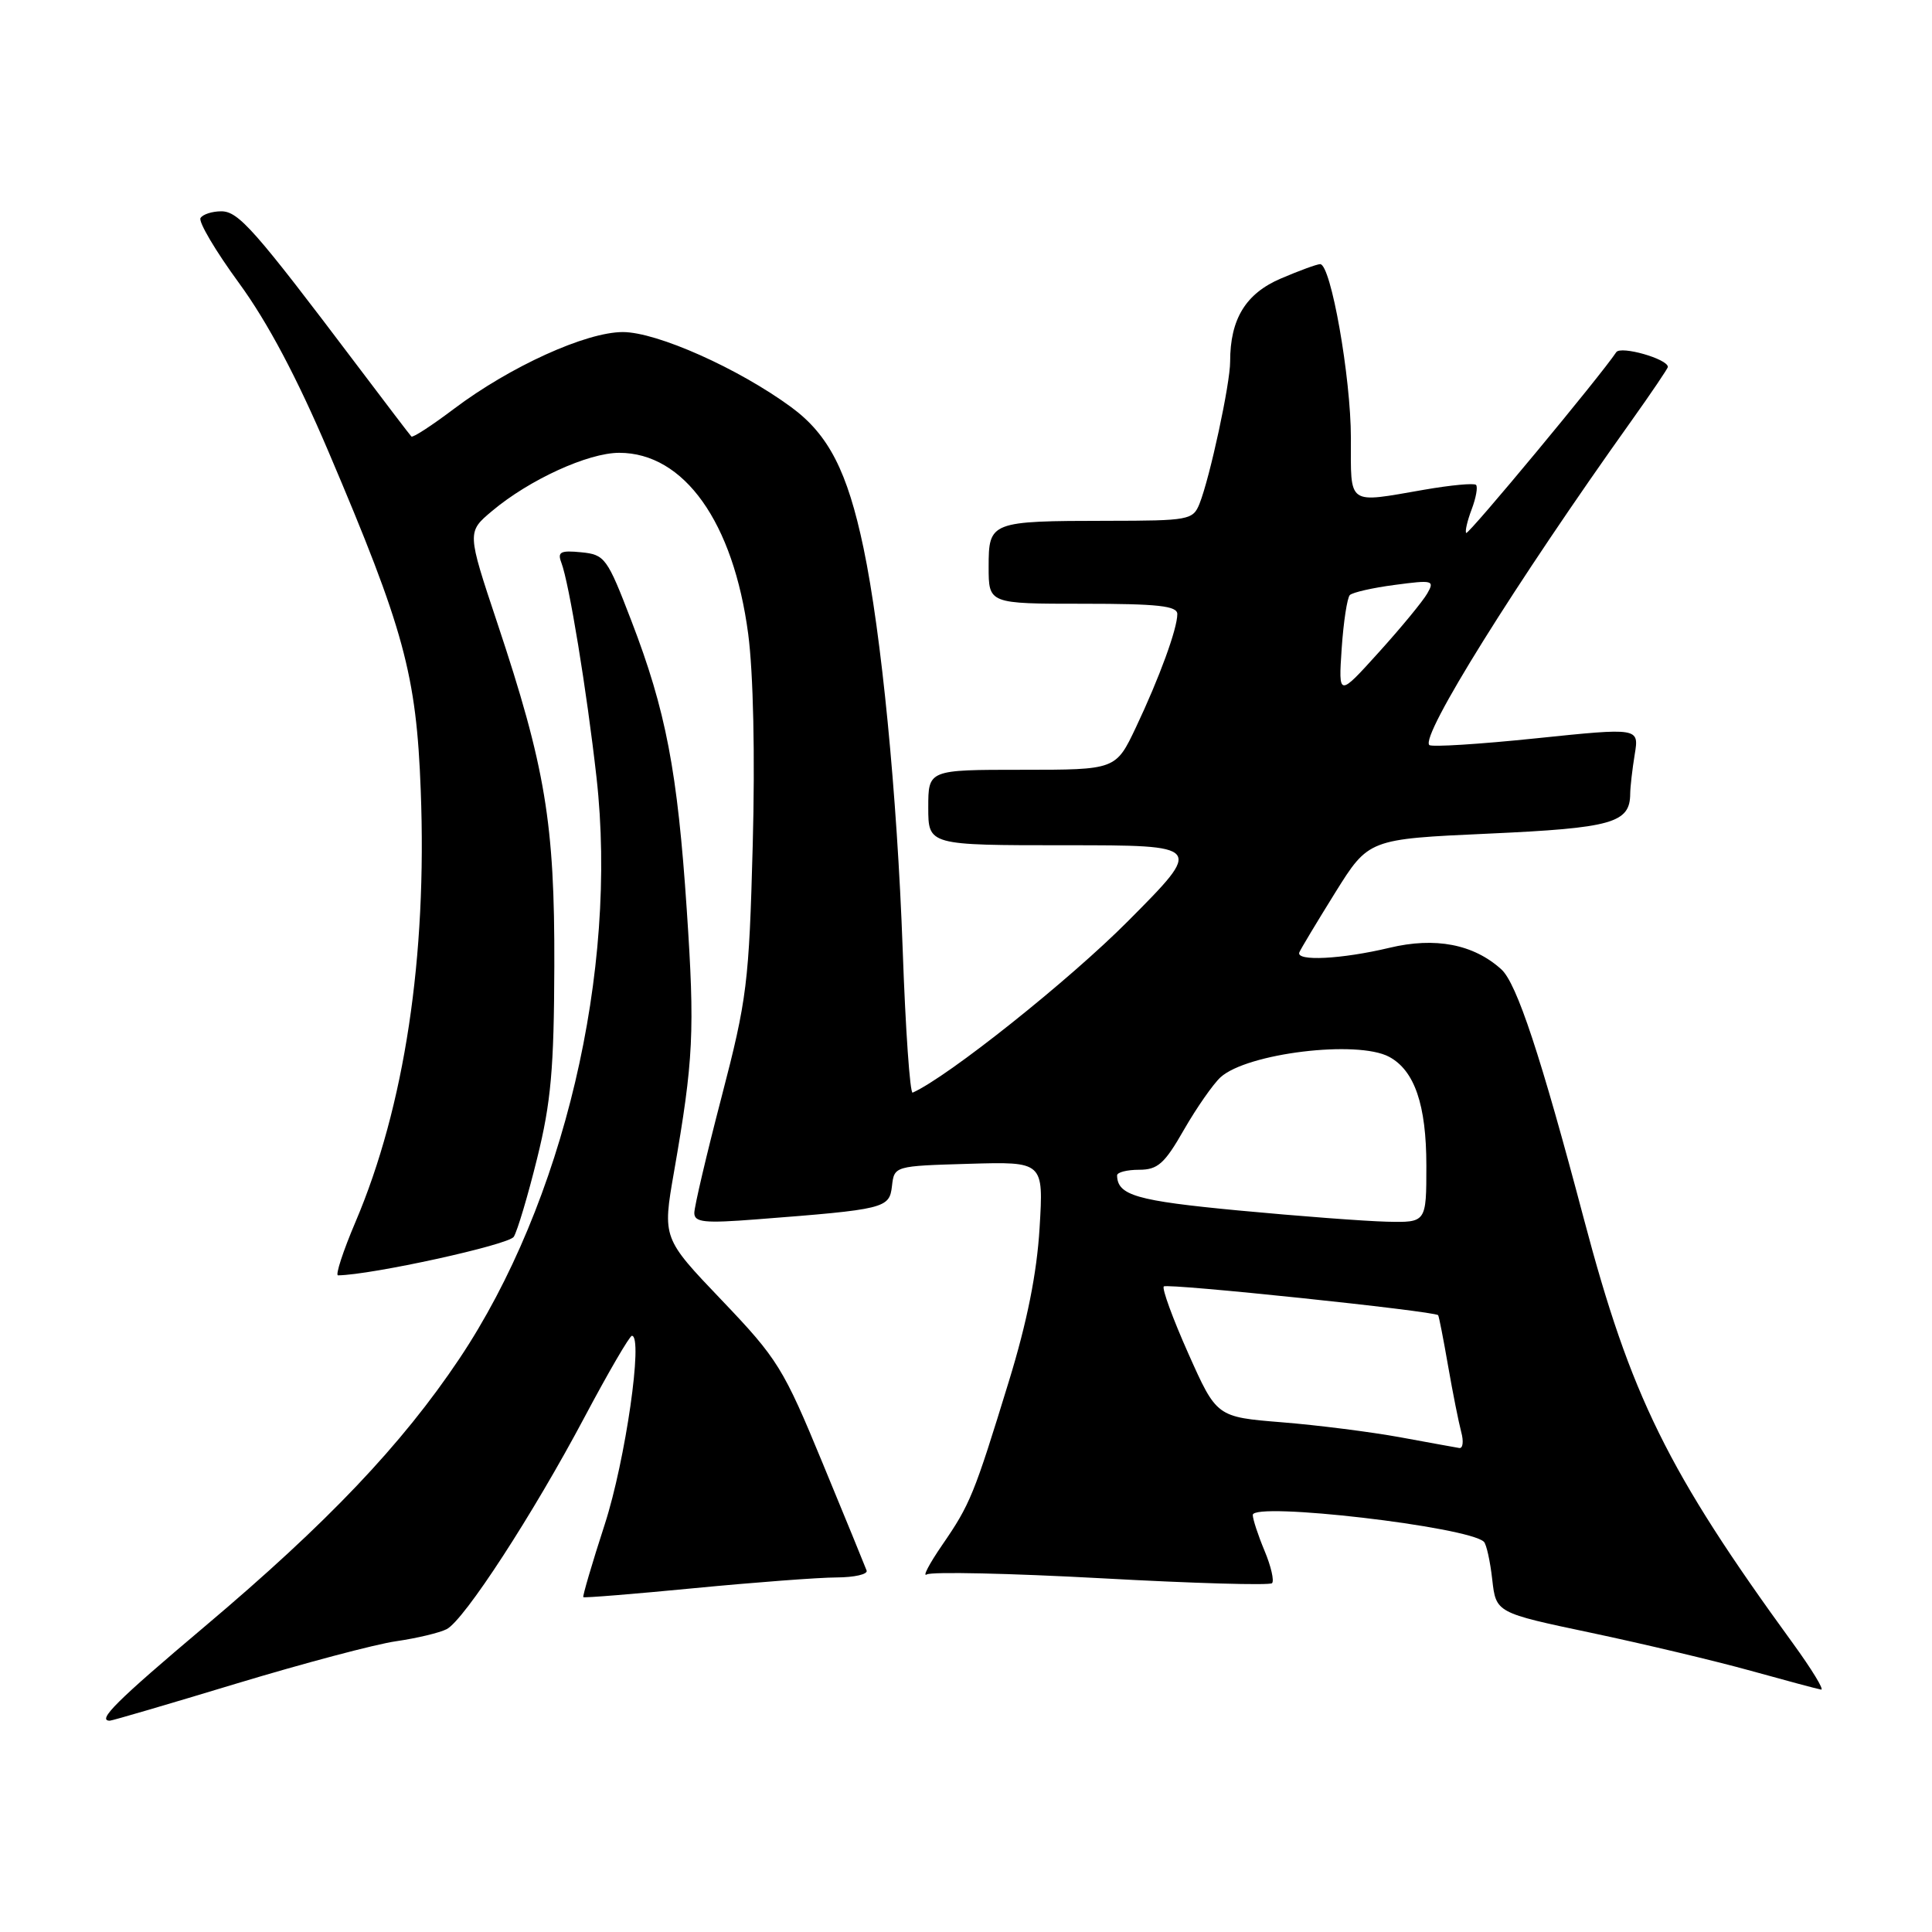 <?xml version="1.0" encoding="UTF-8" standalone="no"?>
<!DOCTYPE svg PUBLIC "-//W3C//DTD SVG 1.1//EN" "http://www.w3.org/Graphics/SVG/1.1/DTD/svg11.dtd" >
<svg xmlns="http://www.w3.org/2000/svg" xmlns:xlink="http://www.w3.org/1999/xlink" version="1.1" viewBox="0 0 256 256">
 <g >
 <path fill="currentColor"
d=" M 31.30 223.09 C 40.21 220.40 49.75 217.86 52.50 217.47 C 55.25 217.07 58.26 216.35 59.19 215.87 C 61.52 214.66 70.62 200.66 77.47 187.75 C 80.61 181.84 83.43 177.00 83.73 177.00 C 85.25 177.00 82.88 193.49 80.14 201.96 C 78.45 207.16 77.18 211.51 77.29 211.63 C 77.41 211.75 84.03 211.21 92.00 210.44 C 99.98 209.67 108.45 209.03 110.83 209.02 C 113.22 209.01 115.02 208.60 114.83 208.10 C 114.65 207.61 112.03 201.20 109.00 193.87 C 103.82 181.30 103.05 180.05 95.64 172.29 C 87.78 164.06 87.78 164.06 89.31 155.28 C 91.90 140.42 92.08 136.68 91.00 120.55 C 89.77 102.17 88.24 94.16 83.66 82.26 C 80.45 73.90 80.15 73.49 77.01 73.18 C 74.27 72.91 73.84 73.13 74.38 74.55 C 75.41 77.24 77.75 91.53 79.04 103.01 C 81.92 128.66 74.66 159.41 60.86 180.05 C 53.24 191.43 43.41 201.78 27.15 215.50 C 15.44 225.38 12.80 228.00 14.55 228.00 C 14.86 228.00 22.39 225.79 31.30 223.09 Z  M 237.57 217.75 C 220.96 194.92 216.08 185.00 209.87 161.51 C 204.15 139.88 200.98 130.29 198.93 128.44 C 195.25 125.11 190.18 124.13 184.10 125.59 C 177.78 127.10 171.67 127.41 172.17 126.19 C 172.35 125.75 174.49 122.19 176.92 118.28 C 181.35 111.18 181.35 111.18 197.23 110.46 C 213.62 109.72 215.99 109.05 216.01 105.18 C 216.02 104.26 216.29 101.91 216.61 99.96 C 217.19 96.42 217.19 96.42 203.55 97.83 C 196.05 98.61 189.67 99.01 189.39 98.72 C 188.19 97.53 200.78 77.34 216.18 55.75 C 218.83 52.03 221.00 48.82 221.00 48.62 C 221.00 47.56 214.75 45.78 214.16 46.67 C 212.11 49.77 194.57 70.90 194.28 70.62 C 194.10 70.43 194.42 69.03 195.00 67.50 C 195.58 65.97 195.84 64.51 195.58 64.25 C 195.32 63.99 192.24 64.28 188.72 64.89 C 178.40 66.68 179.00 67.10 179.00 58.03 C 179.00 50.00 176.35 35.00 174.93 35.00 C 174.51 35.00 172.16 35.86 169.71 36.91 C 165.06 38.90 163.00 42.28 163.00 47.90 C 163.01 50.82 160.32 63.29 158.94 66.75 C 158.08 68.90 157.52 69.00 146.77 69.01 C 131.21 69.03 131.00 69.11 131.00 75.12 C 131.00 80.00 131.00 80.00 143.50 80.00 C 153.44 80.00 156.00 80.28 156.00 81.37 C 156.00 83.31 153.64 89.78 150.52 96.37 C 147.85 102.00 147.85 102.00 135.43 102.00 C 123.00 102.00 123.00 102.00 123.00 107.00 C 123.00 112.00 123.00 112.00 141.23 112.00 C 159.46 112.00 159.46 112.00 149.48 122.04 C 141.69 129.88 125.60 142.70 120.93 144.78 C 120.58 144.94 119.98 136.39 119.61 125.78 C 118.87 105.25 116.79 83.91 114.42 72.61 C 112.28 62.43 109.80 57.60 104.84 53.95 C 97.87 48.83 87.05 44.00 82.53 44.00 C 77.64 44.00 67.59 48.57 60.17 54.16 C 57.24 56.37 54.70 58.03 54.51 57.84 C 54.32 57.65 51.10 53.42 47.34 48.44 C 33.73 30.41 31.61 28.00 29.32 28.00 C 28.11 28.00 26.87 28.40 26.57 28.89 C 26.27 29.38 28.56 33.26 31.68 37.52 C 35.48 42.73 39.36 50.05 43.54 59.88 C 53.56 83.43 55.17 89.35 55.75 104.74 C 56.60 126.82 53.60 146.65 47.11 161.90 C 45.45 165.80 44.41 169.00 44.79 168.99 C 49.26 168.93 67.41 164.95 68.08 163.88 C 68.55 163.12 69.95 158.45 71.17 153.50 C 73.01 146.08 73.41 141.61 73.45 128.00 C 73.51 109.11 72.27 101.66 65.88 82.50 C 61.88 70.50 61.88 70.50 65.19 67.72 C 70.12 63.57 77.92 60.00 82.05 60.00 C 90.64 60.00 97.18 69.18 99.14 84.00 C 99.82 89.18 100.06 100.10 99.74 112.00 C 99.25 130.28 98.99 132.37 95.61 145.36 C 93.62 152.99 92.00 159.90 92.00 160.72 C 92.00 161.97 93.32 162.11 100.25 161.57 C 117.30 160.25 117.85 160.12 118.19 157.16 C 118.50 154.50 118.51 154.50 128.39 154.21 C 138.28 153.92 138.28 153.92 137.75 162.71 C 137.39 168.70 136.10 175.16 133.69 183.00 C 129.07 198.07 128.55 199.34 124.84 204.73 C 123.11 207.25 122.20 209.00 122.81 208.62 C 123.43 208.24 133.84 208.47 145.96 209.13 C 158.08 209.80 168.25 210.09 168.55 209.78 C 168.86 209.47 168.42 207.54 167.56 205.49 C 166.70 203.43 166.00 201.30 166.00 200.74 C 166.00 198.97 194.63 202.30 196.63 204.30 C 196.96 204.63 197.46 206.88 197.73 209.30 C 198.23 213.70 198.23 213.70 210.86 216.36 C 217.81 217.83 227.32 220.09 232.00 221.39 C 236.68 222.69 240.86 223.81 241.31 223.88 C 241.75 223.95 240.07 221.19 237.57 217.75 Z  M 185.50 190.44 C 181.65 189.74 174.61 188.84 169.85 188.46 C 161.21 187.76 161.21 187.76 157.46 179.35 C 155.40 174.73 153.94 170.73 154.21 170.46 C 154.66 170.01 190.12 173.73 190.56 174.27 C 190.67 174.40 191.26 177.43 191.88 181.00 C 192.50 184.57 193.29 188.51 193.62 189.75 C 193.96 190.99 193.84 191.94 193.37 191.87 C 192.89 191.79 189.35 191.15 185.50 190.44 Z  M 164.07 160.39 C 150.58 159.11 148.07 158.39 148.02 155.75 C 148.01 155.34 149.32 155.00 150.93 155.00 C 153.41 155.00 154.31 154.20 156.89 149.68 C 158.57 146.76 160.75 143.64 161.73 142.74 C 165.25 139.55 179.85 137.78 184.06 140.03 C 187.44 141.84 189.00 146.40 189.00 154.45 C 189.00 162.00 189.00 162.00 183.75 161.88 C 180.86 161.81 172.00 161.14 164.07 160.39 Z  M 177.78 85.93 C 178.02 82.39 178.51 79.21 178.86 78.85 C 179.21 78.50 181.90 77.88 184.84 77.50 C 189.86 76.83 190.12 76.90 189.12 78.64 C 188.54 79.66 185.65 83.17 182.70 86.43 C 177.35 92.35 177.35 92.35 177.78 85.93 Z "/>
</g>
</svg>